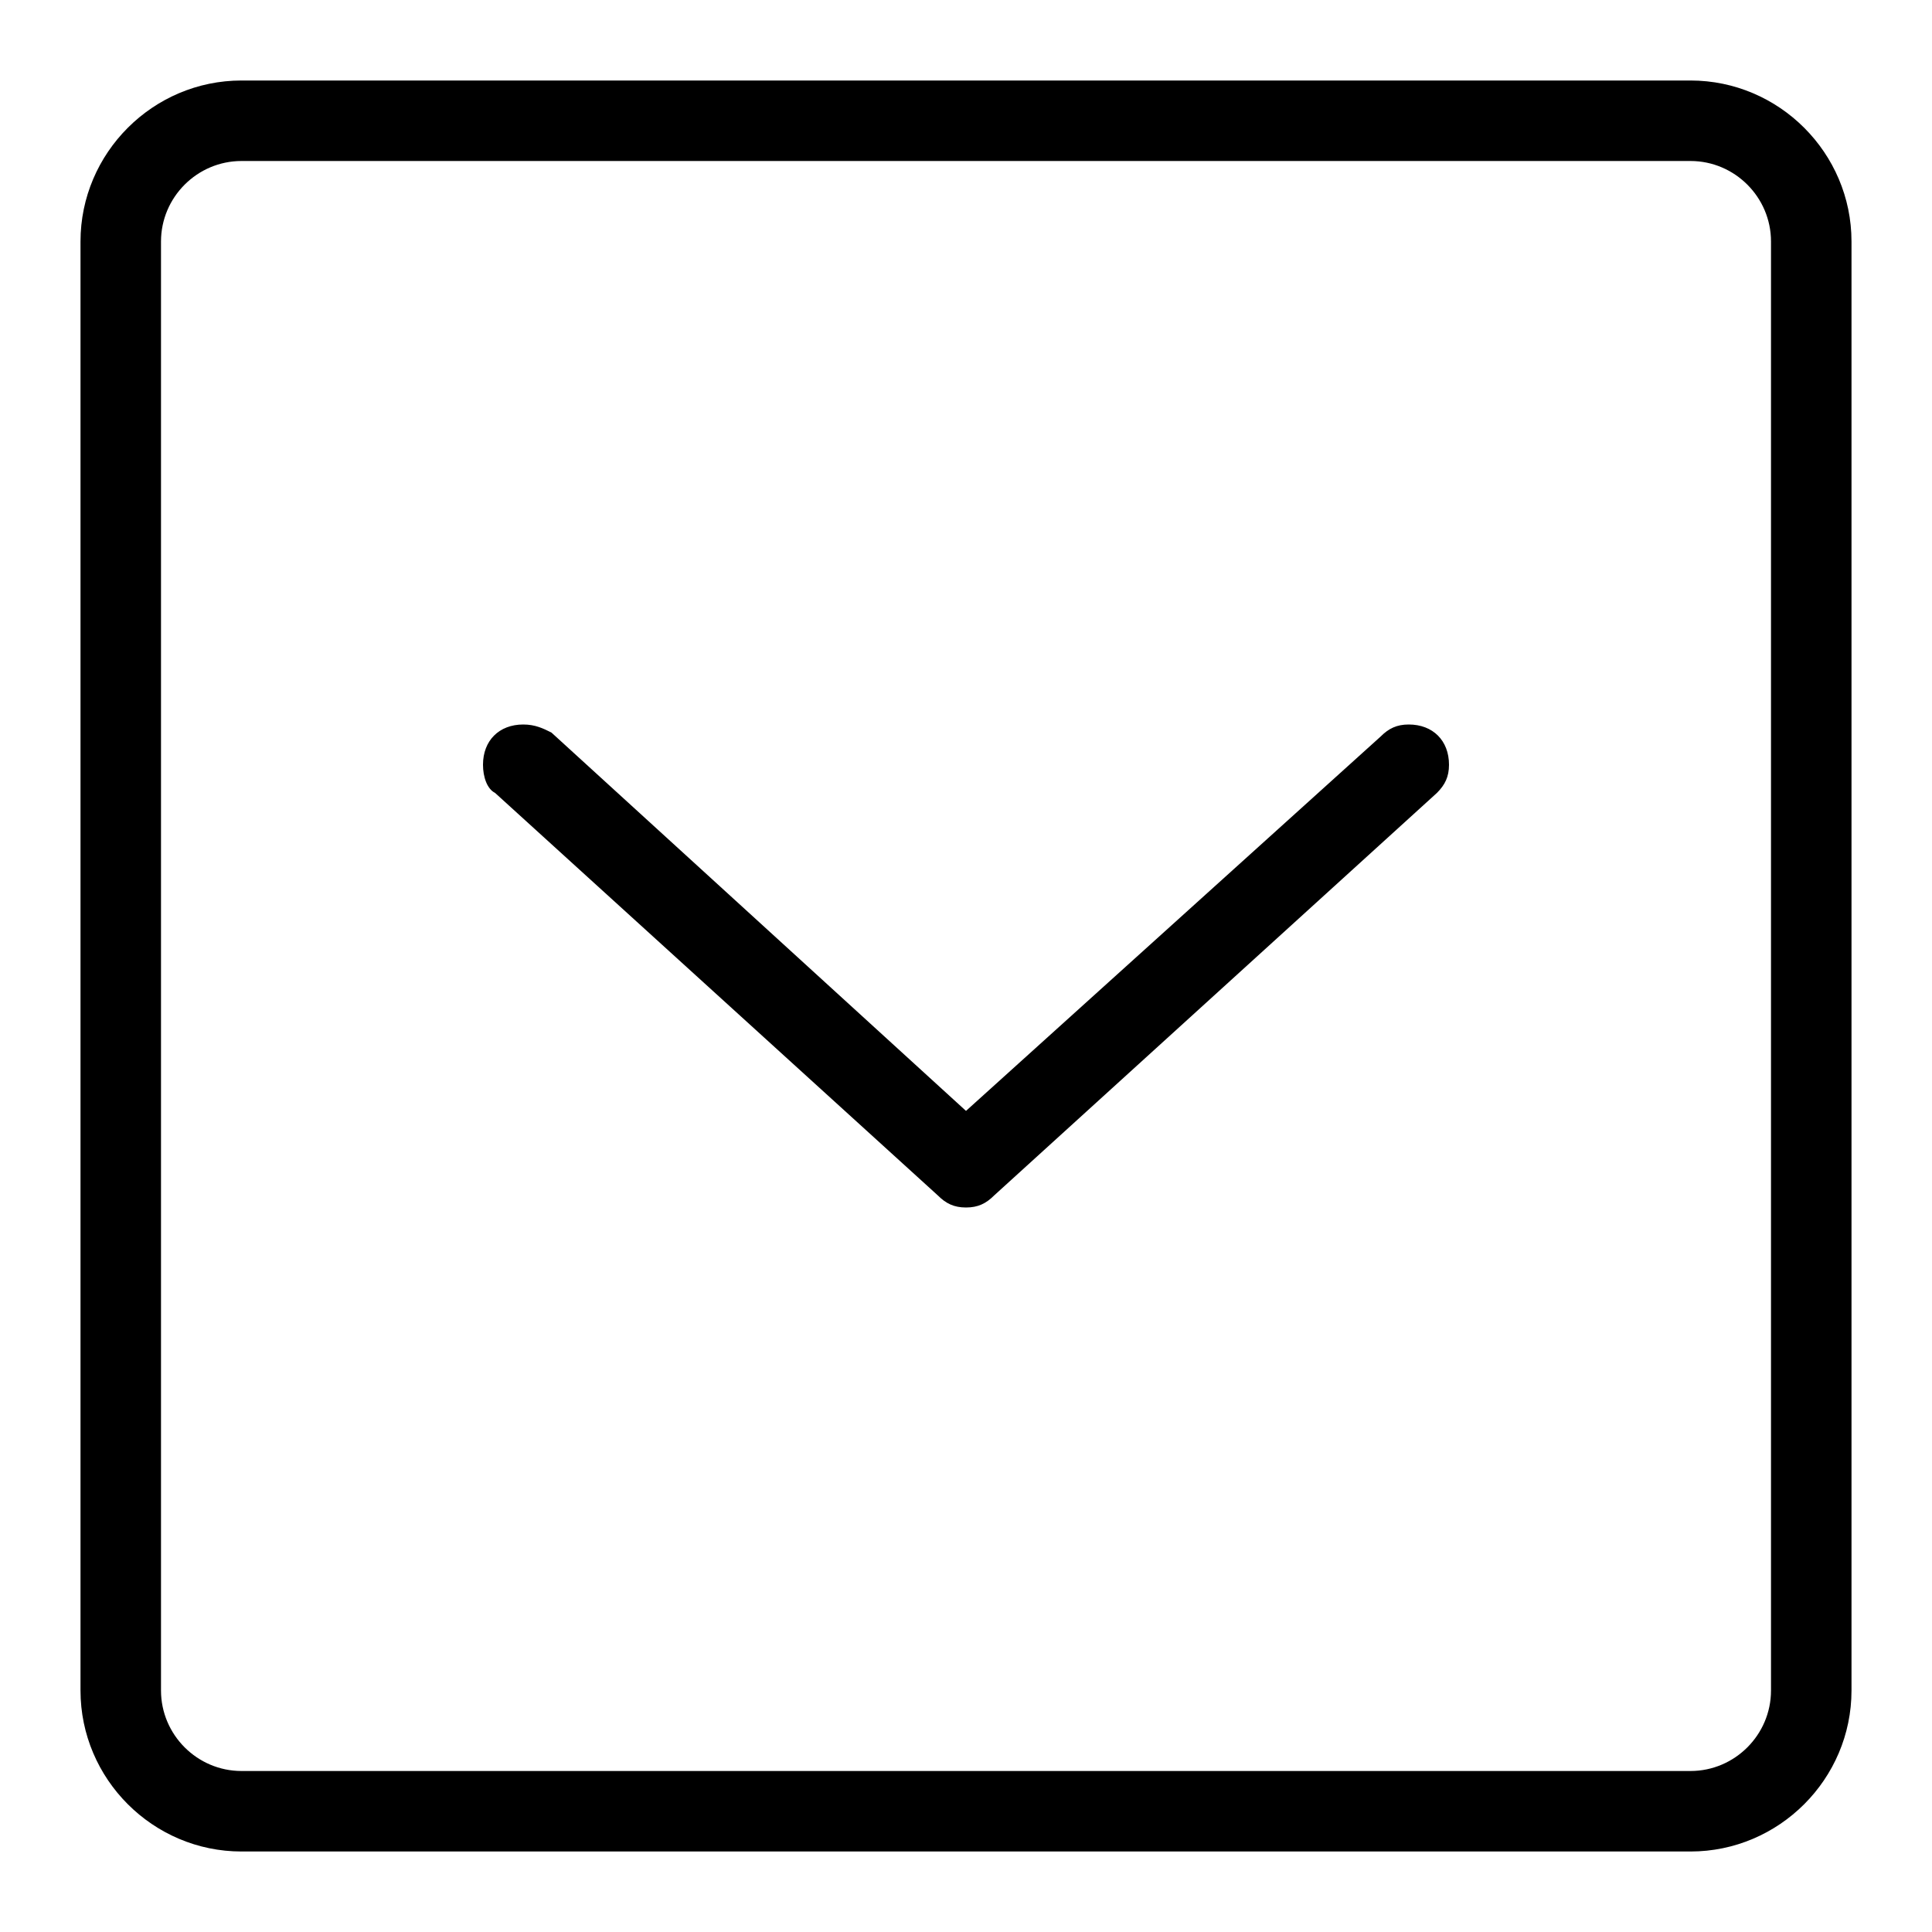<?xml version="1.0" standalone="no"?><!DOCTYPE svg PUBLIC "-//W3C//DTD SVG 1.1//EN" "http://www.w3.org/Graphics/SVG/1.1/DTD/svg11.dtd"><svg t="1560866761230" class="icon" style="" viewBox="0 0 1024 1024" version="1.1" xmlns="http://www.w3.org/2000/svg" p-id="4754" xmlns:xlink="http://www.w3.org/1999/xlink" width="200" height="200"><defs><style type="text/css"></style></defs><path d="M746.667 384c-6.4 0-10.667 2.133-14.933 6.4l0 0L512 588.8l-219.733-200.533 0 0C288 386.133 283.733 384 277.333 384c-12.8 0-21.333 8.533-21.333 21.333 0 6.4 2.133 12.8 6.4 14.933l0 0 234.667 213.333 0 0c4.267 4.267 8.533 6.4 14.933 6.4s10.667-2.133 14.933-6.4l0 0 234.667-213.333 0 0c4.267-4.267 6.4-8.533 6.4-14.933C768 392.533 759.467 384 746.667 384zM896 42.667 128 42.667C81.067 42.667 42.667 81.067 42.667 128l0 768c0 46.933 38.4 85.333 85.333 85.333l768 0c46.933 0 85.333-38.4 85.333-85.333L981.333 128C981.333 81.067 942.933 42.667 896 42.667zM938.667 896c0 23.467-19.2 42.667-42.667 42.667L128 938.667c-23.467 0-42.667-19.2-42.667-42.667L85.333 128c0-23.467 19.2-42.667 42.667-42.667l768 0c23.467 0 42.667 19.2 42.667 42.667L938.667 896z" p-id="4755"></path></svg>